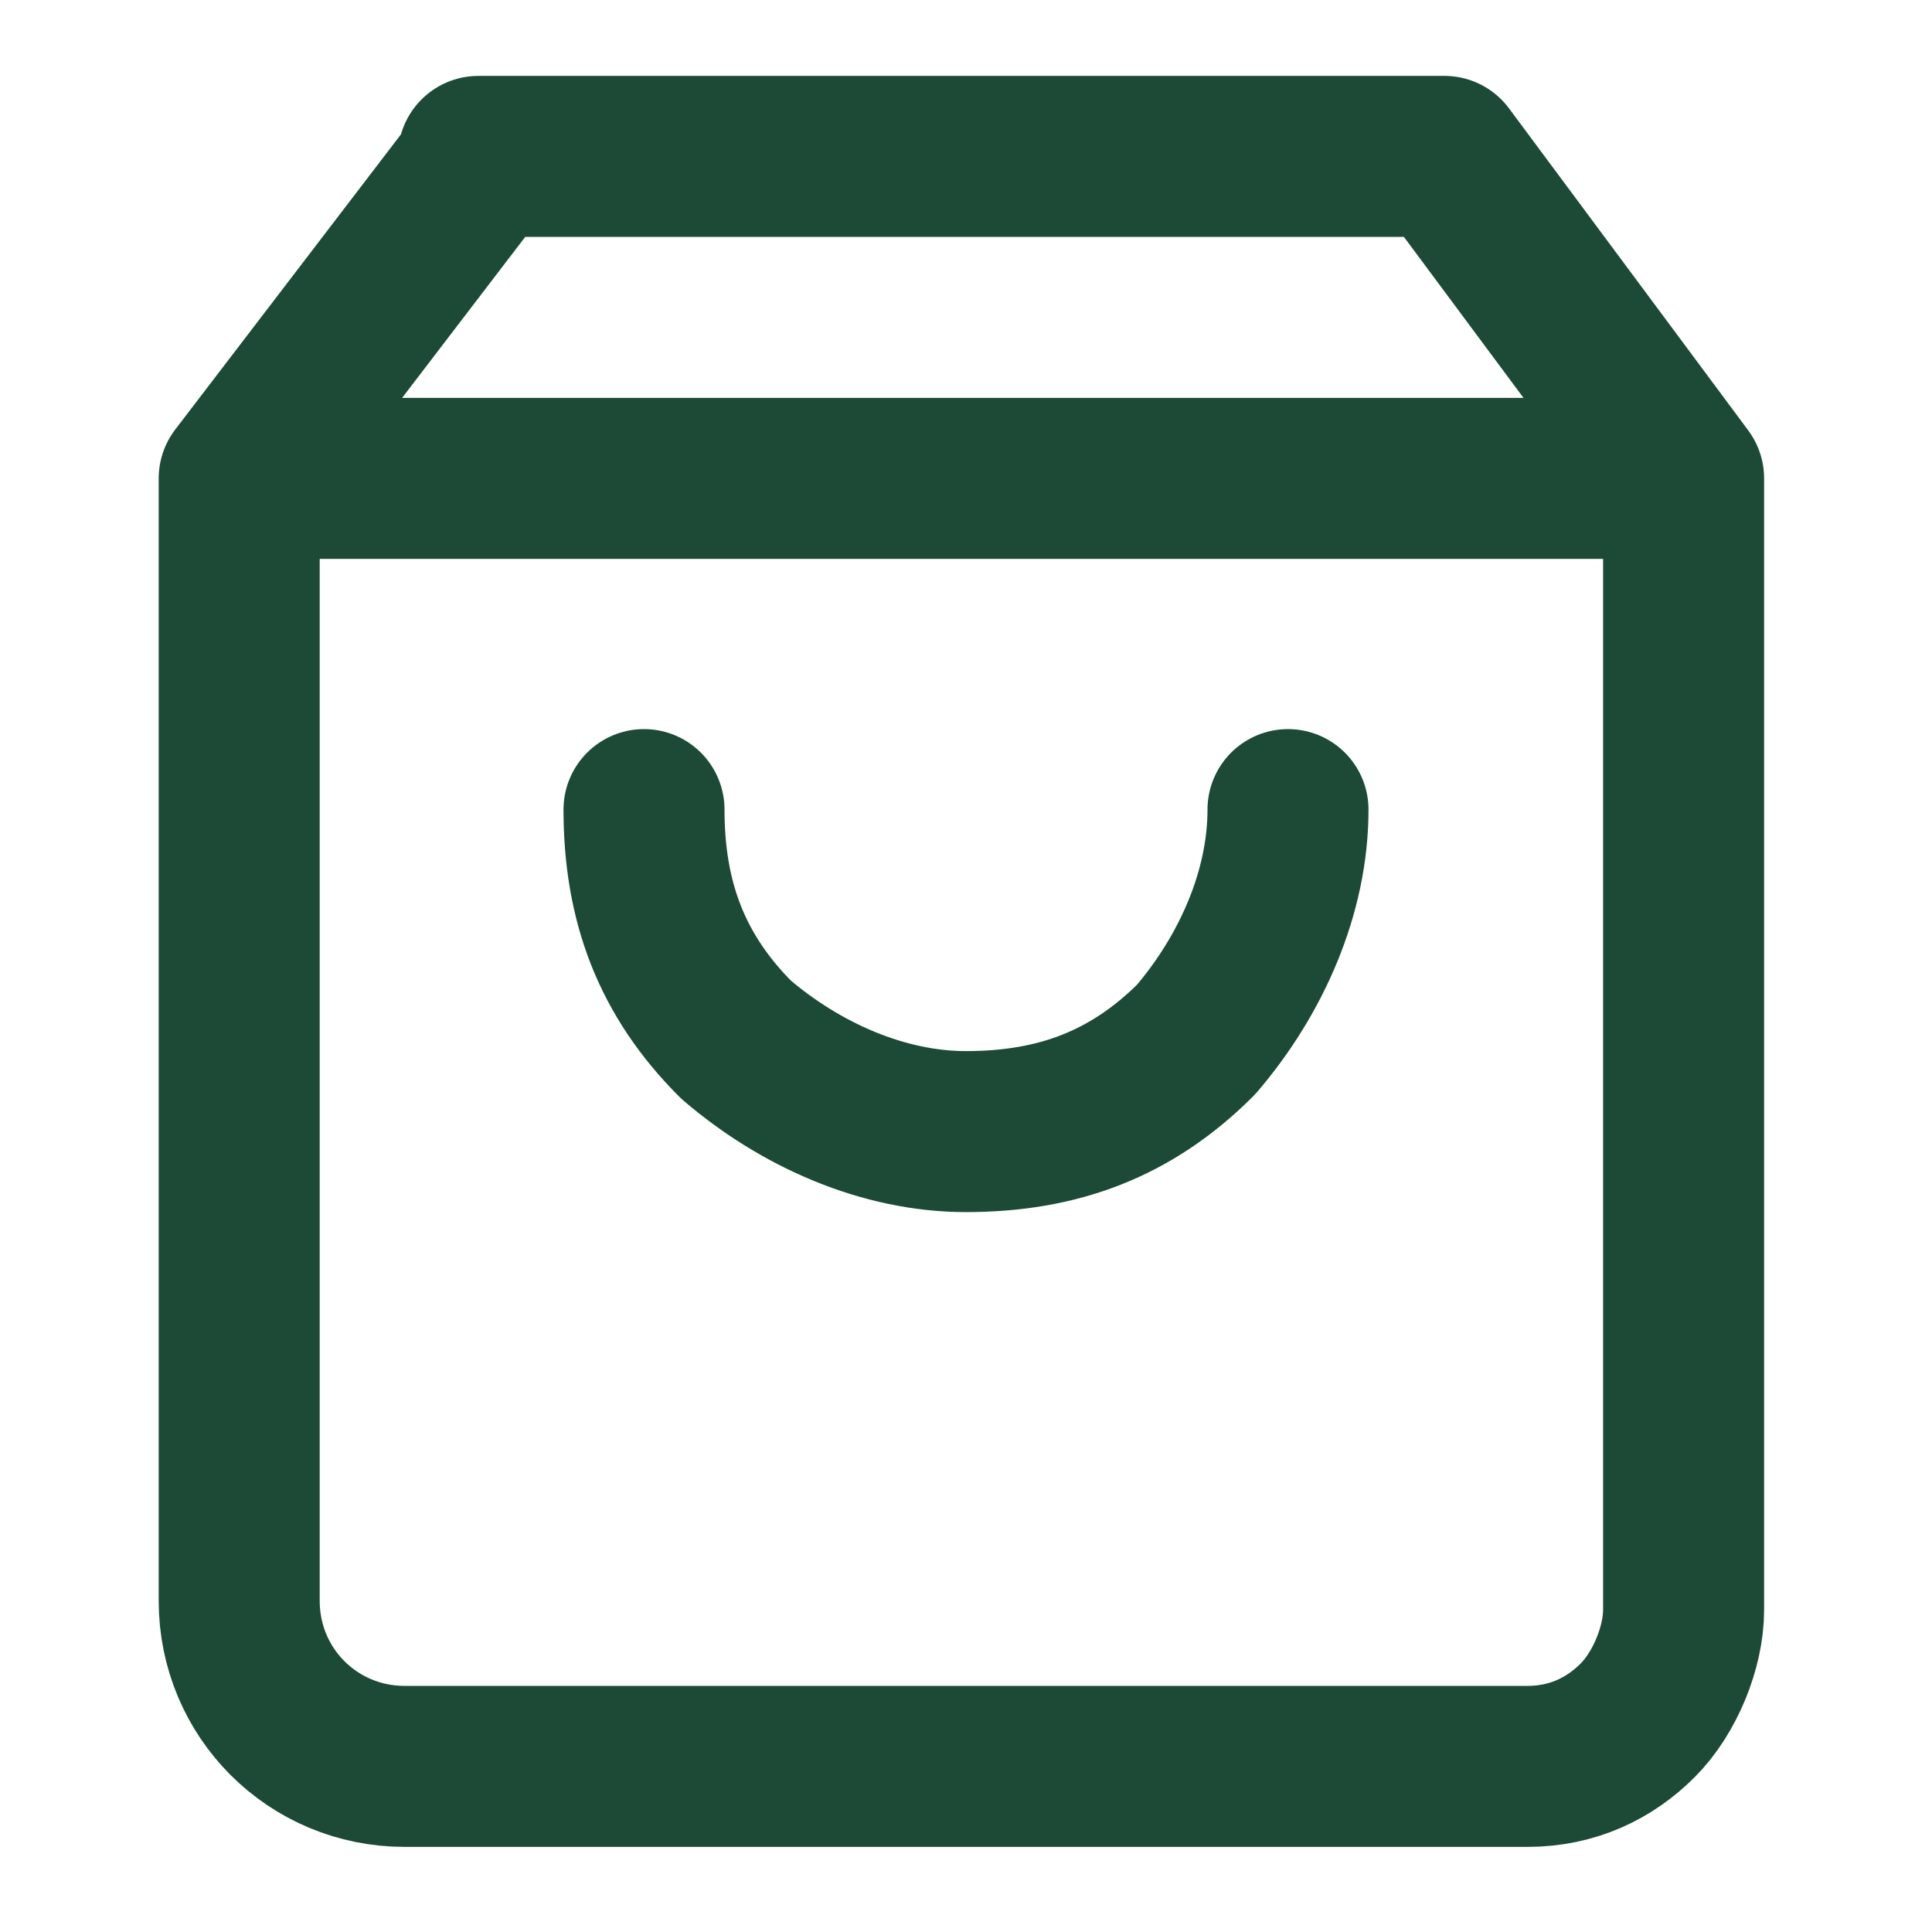 <?xml version="1.0" encoding="utf-8"?>
<!-- Generator: Adobe Illustrator 25.4.1, SVG Export Plug-In . SVG Version: 6.00 Build 0)  -->
<svg version="1.1" id="Layer_1" xmlns="http://www.w3.org/2000/svg" xmlns:xlink="http://www.w3.org/1999/xlink" x="0px" y="0px"
	 viewBox="0 0 21 21" style="enable-background:new 0 0 21 21;" xml:space="preserve">
<style type="text/css">
	.st0{fill:none;stroke:#1C4A36;stroke-width:1.75;stroke-linecap:round;stroke-linejoin:round;}
</style>
<path class="st0" d="M14,8.8c0,0.9-0.4,1.8-1,2.5c-0.7,0.7-1.5,1-2.5,1c-0.9,0-1.8-0.4-2.5-1c-0.7-0.7-1-1.5-1-2.5 M5.2,1.8L2.6,5.2
	v12.2c0,1,0.8,1.8,1.8,1.8h12.2c0.5,0,0.9-0.2,1.2-0.5s0.5-0.8,0.5-1.2V5.2l-2.6-3.5H5.2z M3.3,5.2h14.3H3.3z"/>
</svg>
